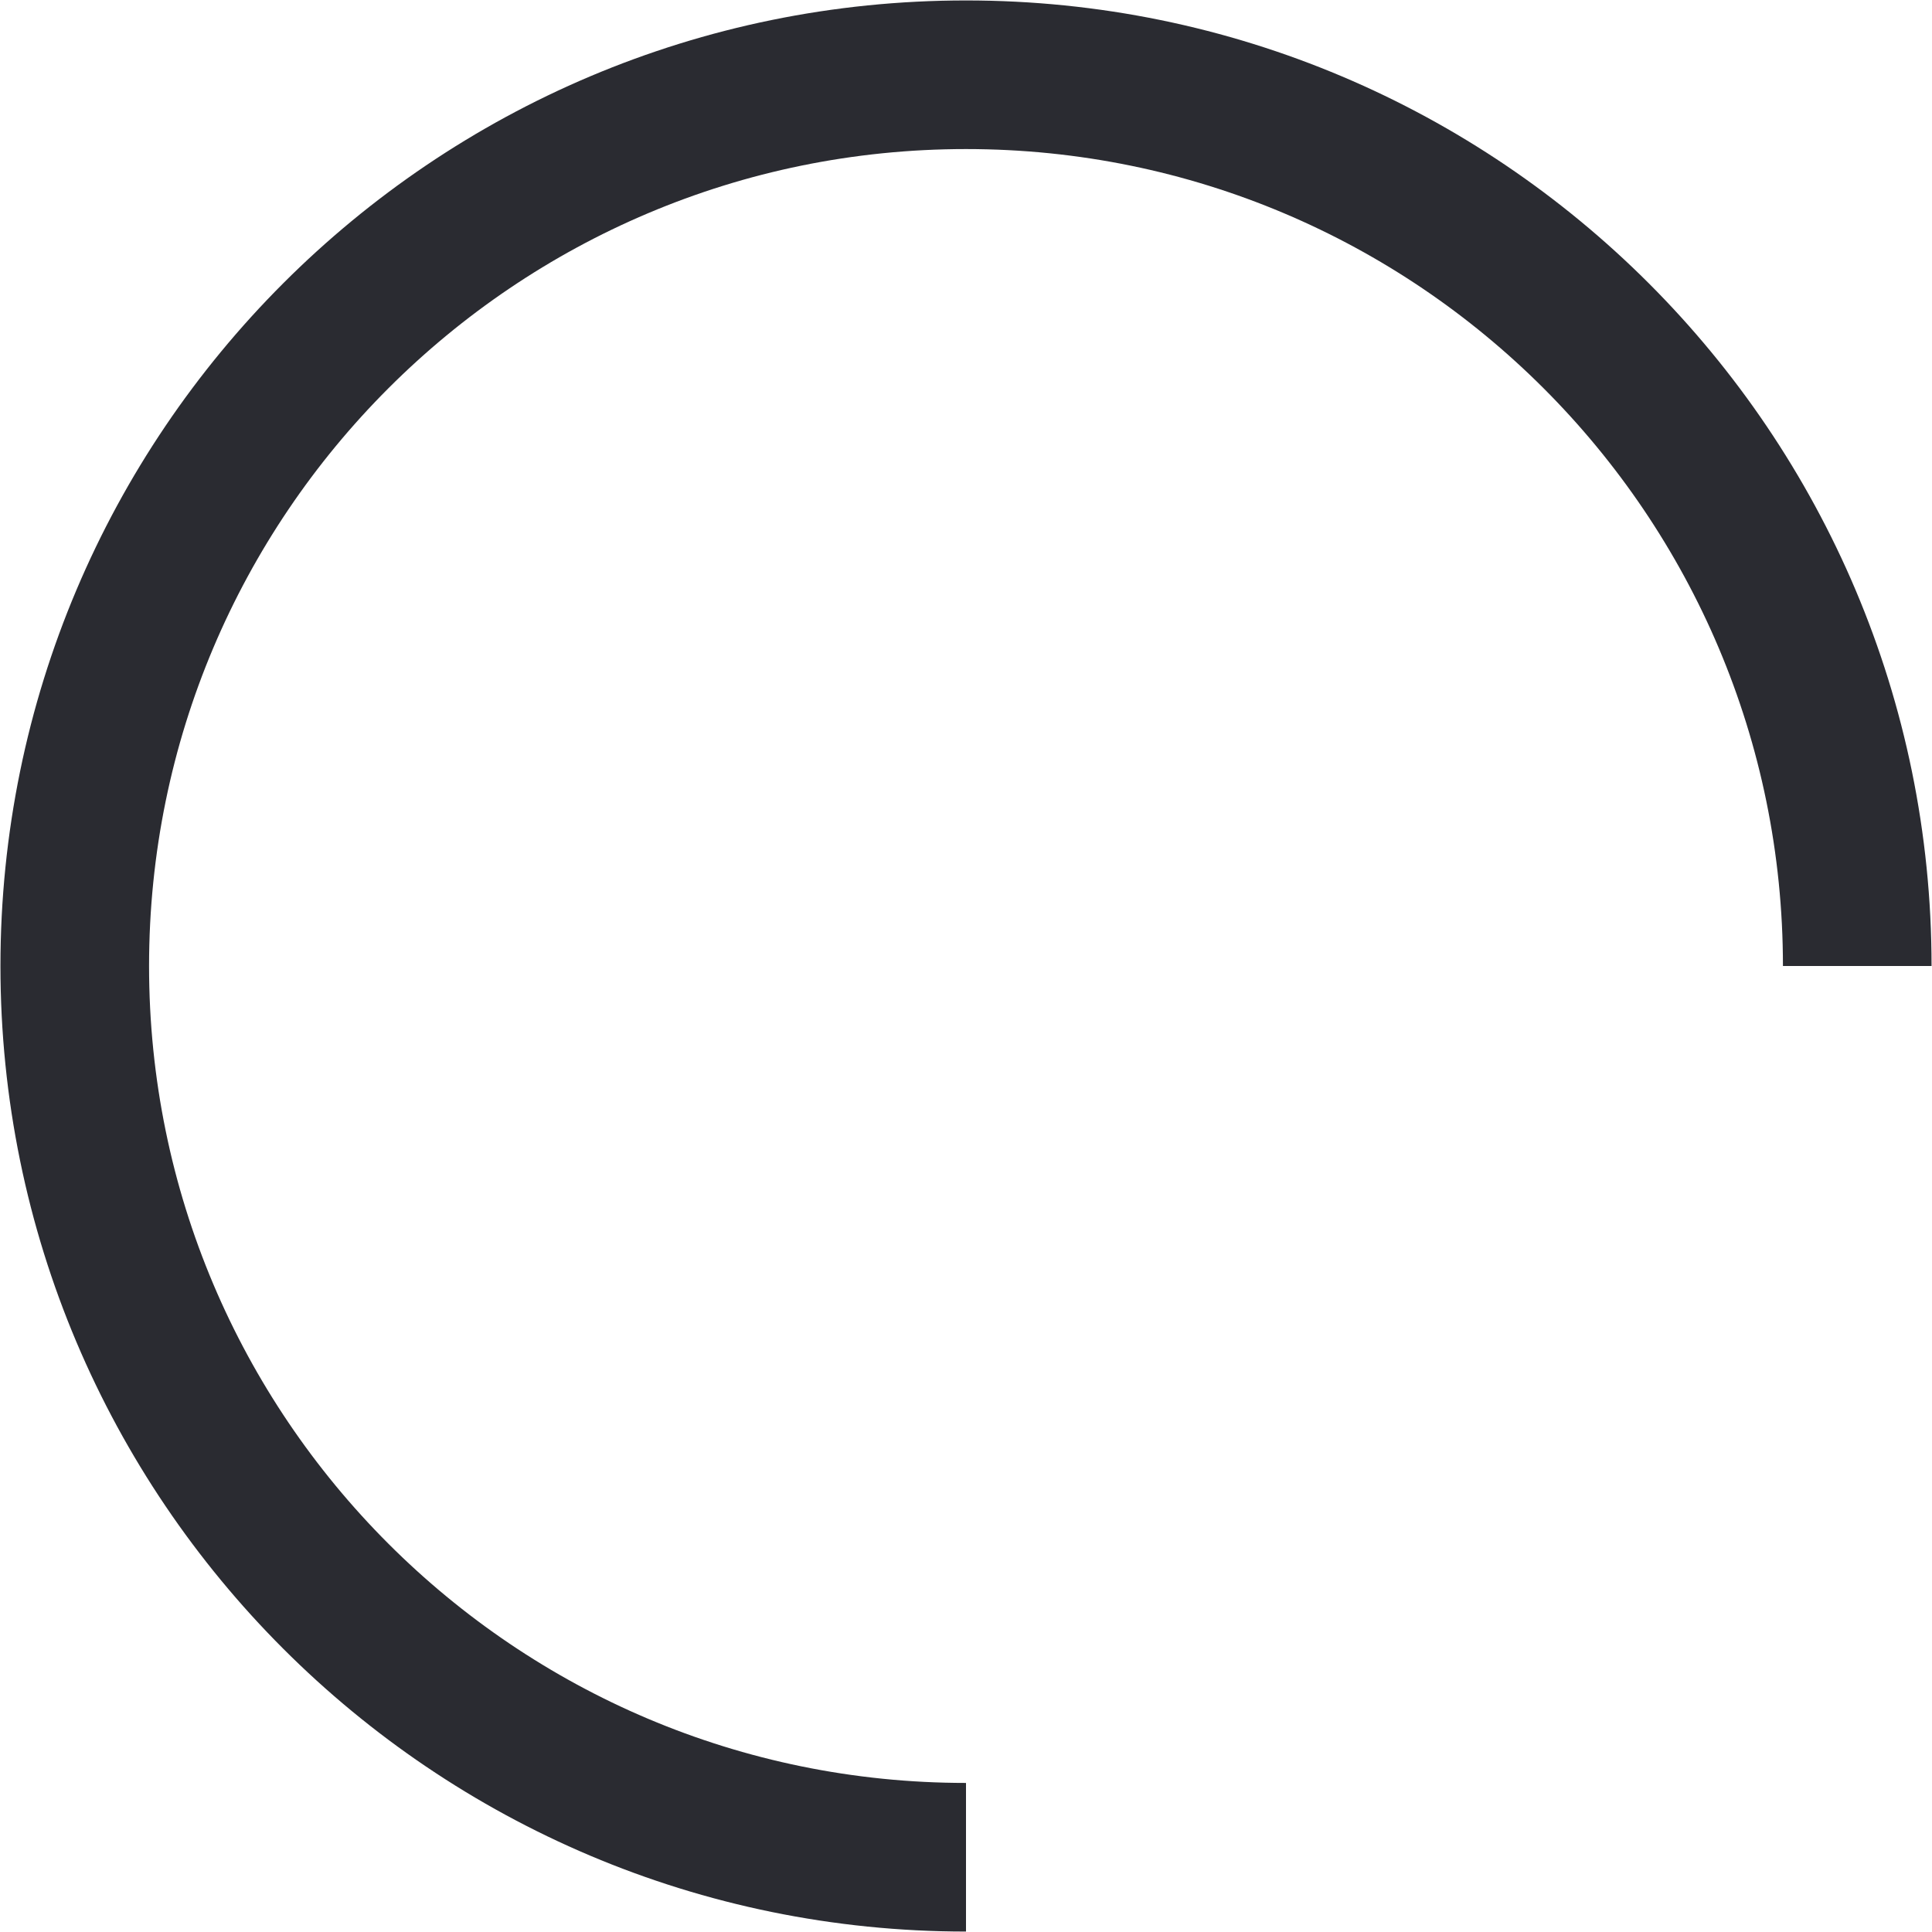 <svg width="26" height="26" viewBox="0 0 26 26" fill="none" xmlns="http://www.w3.org/2000/svg">
<path d="M24.994 13C24.994 6.376 19.624 1.006 13 1.006C6.376 1.006 1.006 6.376 1.006 13C1.006 19.624 6.376 24.994 13 24.994V24.994" stroke="#2A2B31" stroke-width="2"/>
</svg>
